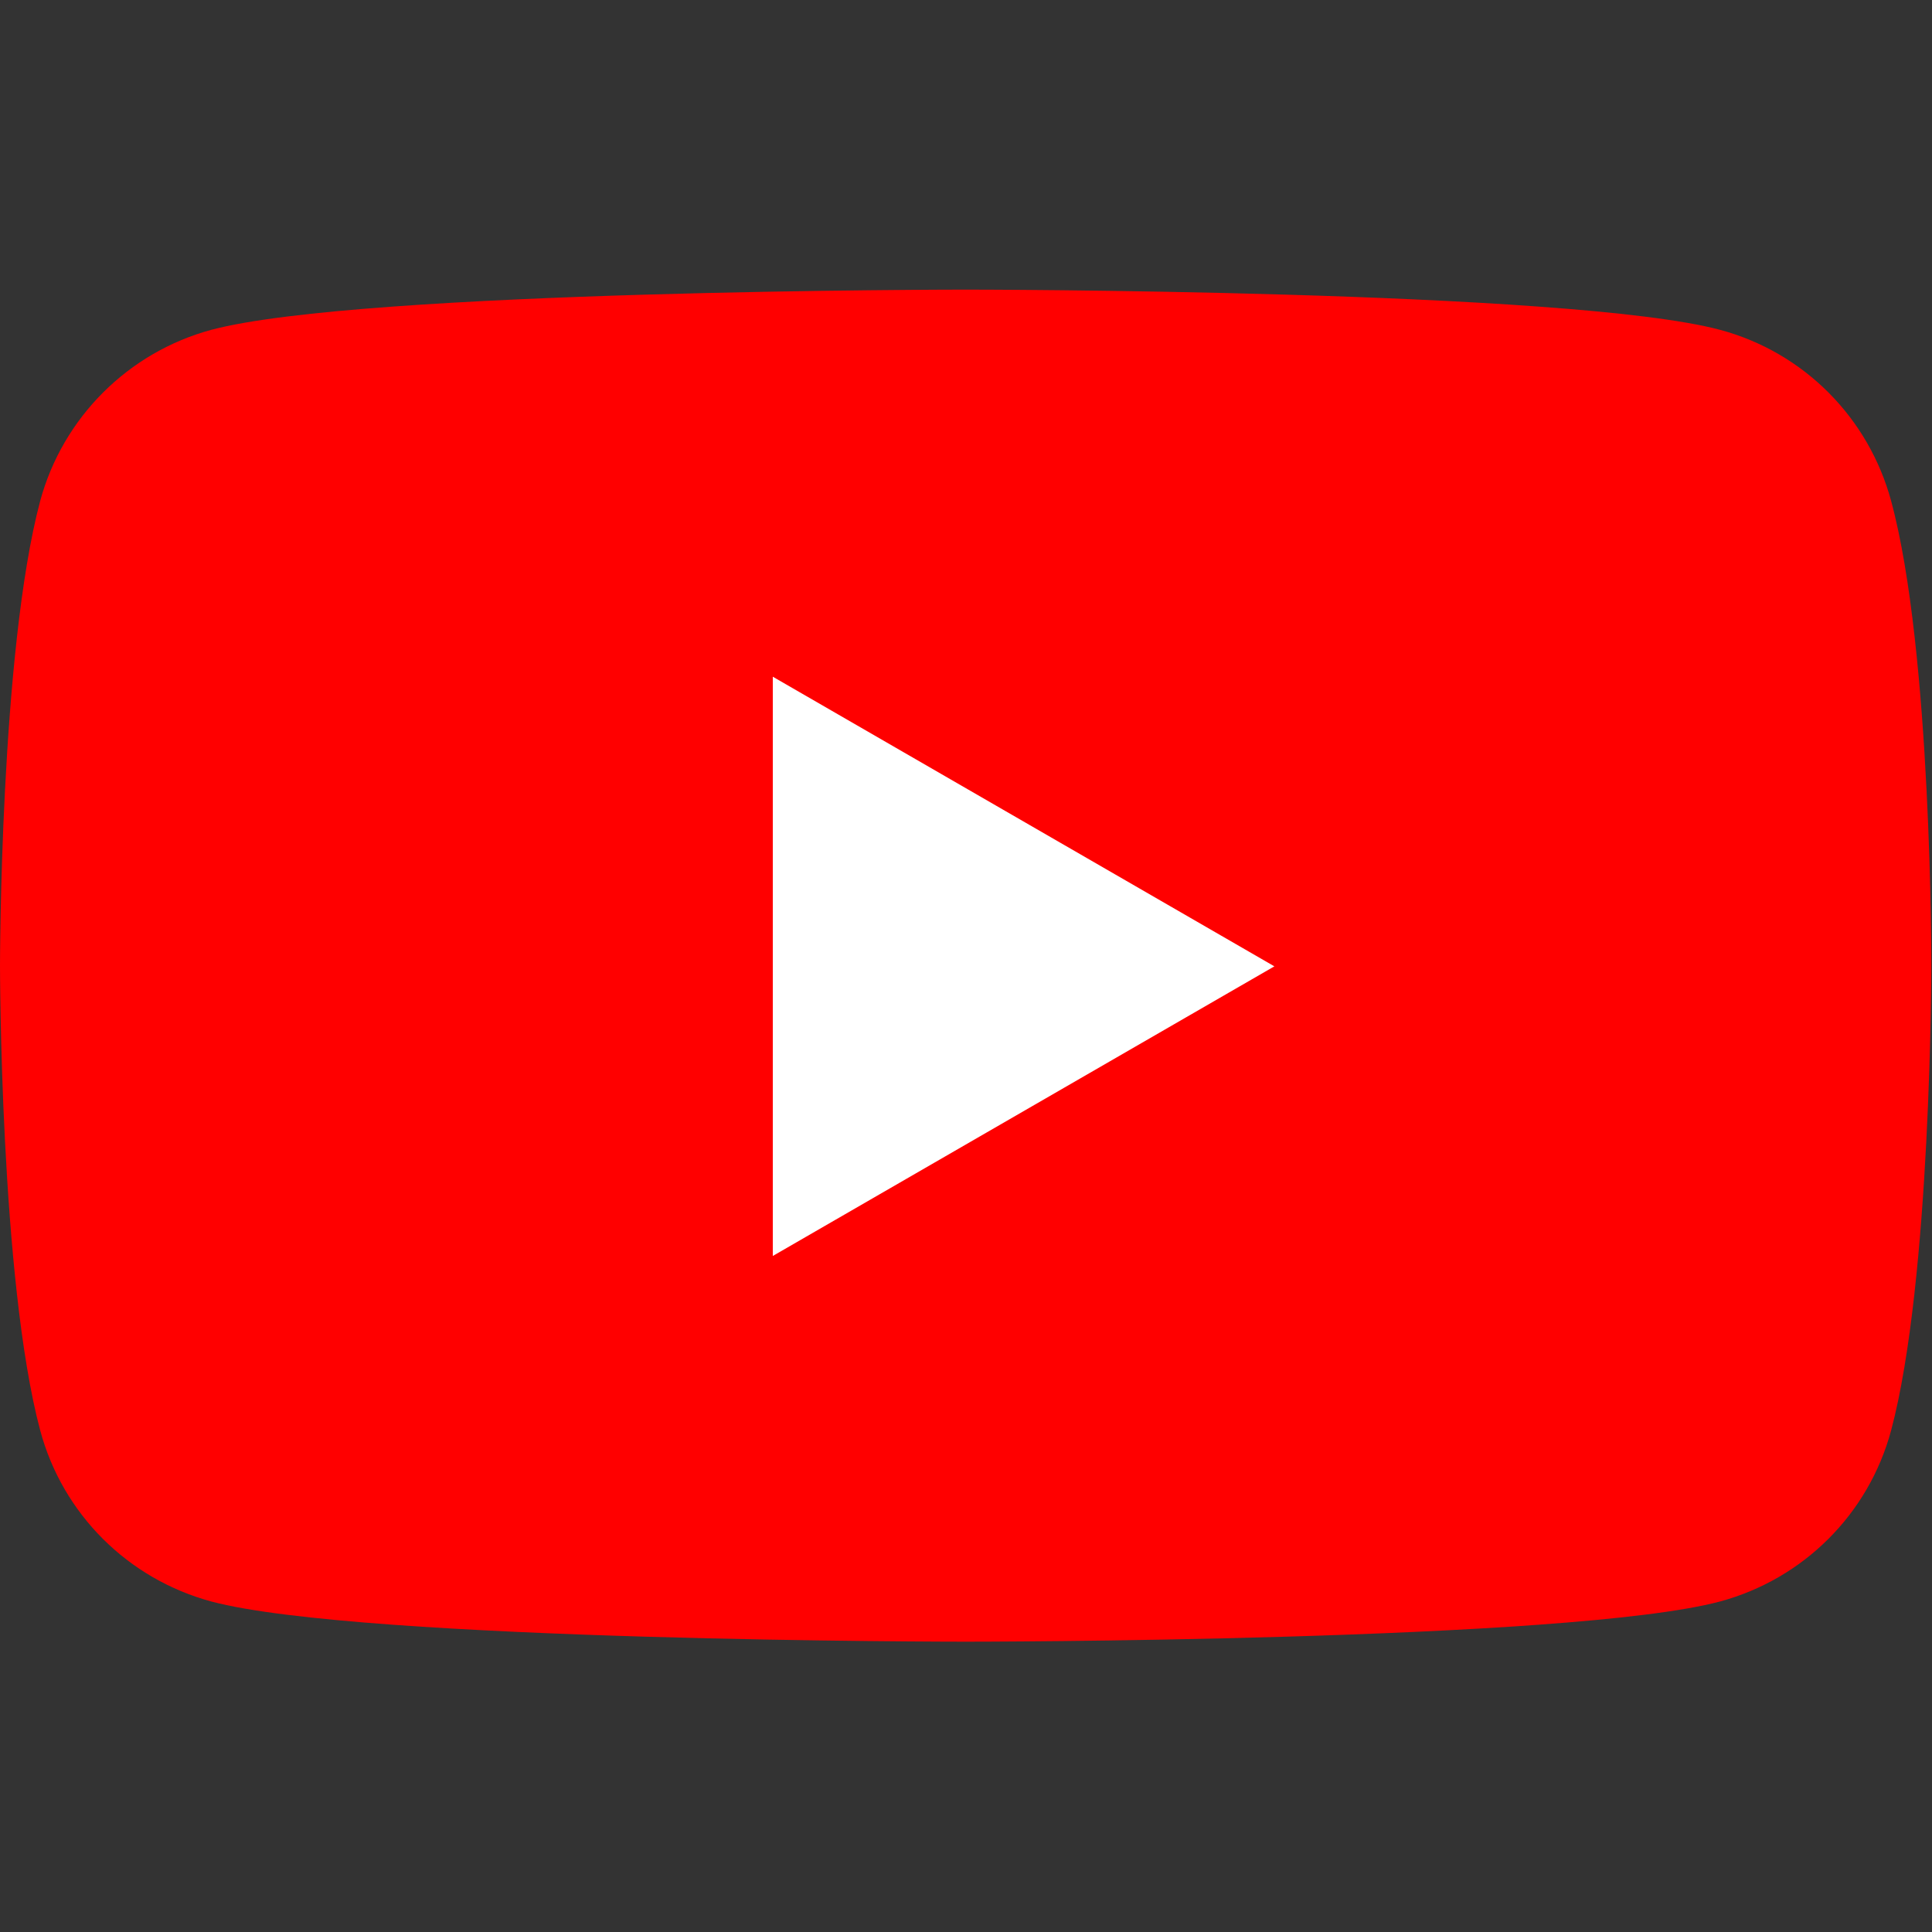 <?xml version="1.0" encoding="utf-8"?>
<!-- Generator: Adobe Illustrator 28.0.0, SVG Export Plug-In . SVG Version: 6.00 Build 0)  -->
<svg version="1.1" id="레이어_1" xmlns="http://www.w3.org/2000/svg" xmlns:xlink="http://www.w3.org/1999/xlink" x="0px"
	 y="0px" viewBox="0 0 283.5 283.5" style="enable-background:new 0 0 283.5 283.5;" xml:space="preserve">
<rect x="0" y="0" width="283.5" height="283.5" fill="#333333" stroke="none"/>
<style type="text/css">
	.st0{fill:#FFFFFF;}
	.st1{fill:#FF0000;}
</style>
<rect x="102" y="77.9" class="st0" width="94" height="117"/>
<g>
	<path class="st1" d="M277.5,73.5c-3.3-12.2-12.8-21.8-25.1-25.1c-22.1-5.9-110.7-5.9-110.7-5.9s-88.6,0-110.7,5.9
		C18.8,51.7,9.2,61.3,5.9,73.5C0,95.6,0,141.7,0,141.7s0,46.1,5.9,68.2C9.2,222.2,18.8,231.7,31,235c22.1,5.9,110.7,5.9,110.7,5.9
		s88.6,0,110.7-5.9c12.2-3.3,21.8-12.8,25.1-25.1c5.9-22.1,5.9-68.2,5.9-68.2S283.5,95.6,277.5,73.5z M113.4,184.3v-85l73.6,42.5
		L113.4,184.3z"/>
</g>
</svg>
